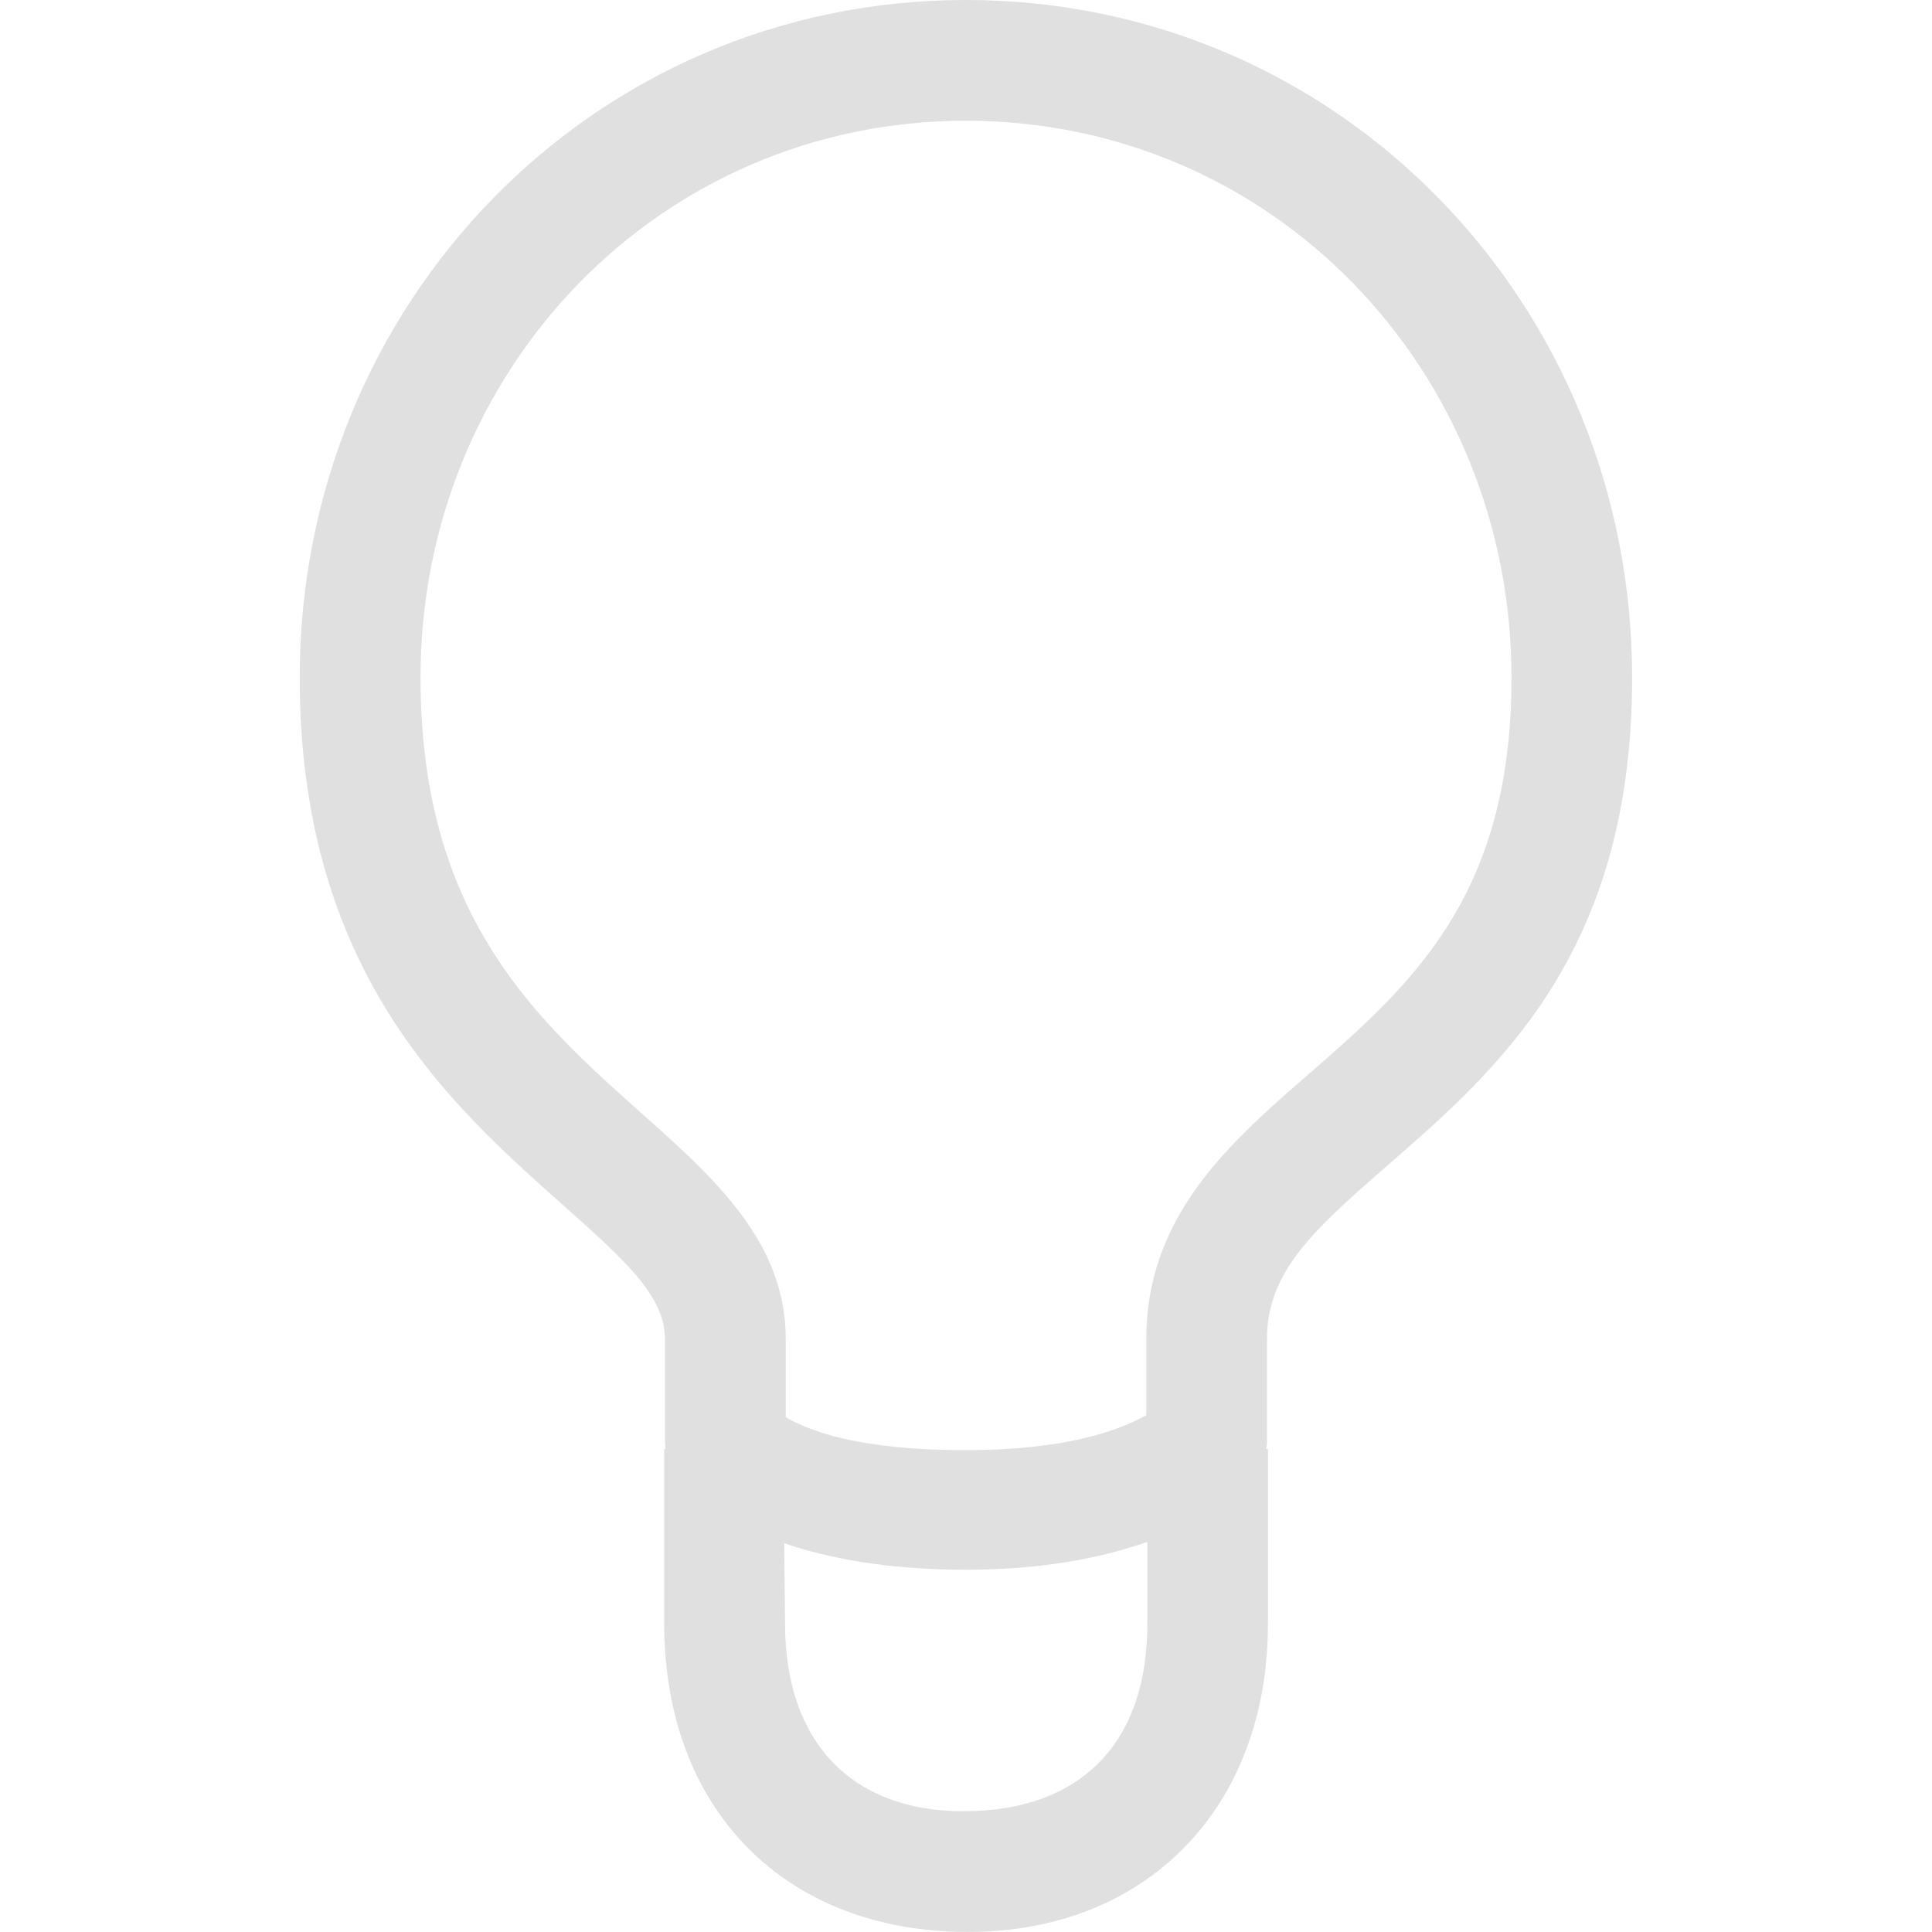 <?xml version="1.0" encoding="utf-8"?><!-- Uploaded to: SVG Repo, www.svgrepo.com, Generator: SVG Repo Mixer Tools -->
<svg fill="#E0E0E0" width="800px" height="800px" viewBox="0 0 32 32" version="1.1" xmlns="http://www.w3.org/2000/svg">
    <path d="M15.999 0c-6.188 0-11.035 5.035-11.035 11.223 0 4.662 2.29 6.883 4.1 8.504 1.165 1.044 1.949 1.674 1.949 2.448v1.695c0 0.044 0.006 0.086 0.011 0.129h-0.023v2.895c0.001 3.053 1.975 5.105 5.033 5.105 2.952 0 4.967-2.052 4.967-5.105v-2.895h-0.029c0.006-0.043 0.013-0.085 0.013-0.129v-1.695c0-1.18 0.876-1.893 2.204-3.053 1.797-1.569 3.844-3.521 3.844-7.899 0-6.189-4.847-11.223-11.036-11.223zM15.962 30c-1.872 0-2.959-1.161-2.959-3.105l-0.014-1.334c0.72 0.246 1.7 0.439 3.012 0.439 1.294 0 2.276-0.207 3.003-0.462v1.356c0 1.974-1.102 3.105-3.041 3.105zM21.876 17.616c-1.358 1.186-2.889 2.413-2.889 4.559v1.264c-0.474 0.265-1.349 0.58-3.004 0.58-1.736 0-2.56-0.308-2.969-0.546v-1.298c0-1.706-1.334-2.791-2.615-3.938-1.697-1.521-3.434-3.245-3.434-7.014-0-5.085 3.95-9.223 9.034-9.223 5.086 0 9.036 4.138 9.036 9.223 0 3.47-1.515 4.956-3.16 6.393z"></path>
</svg>